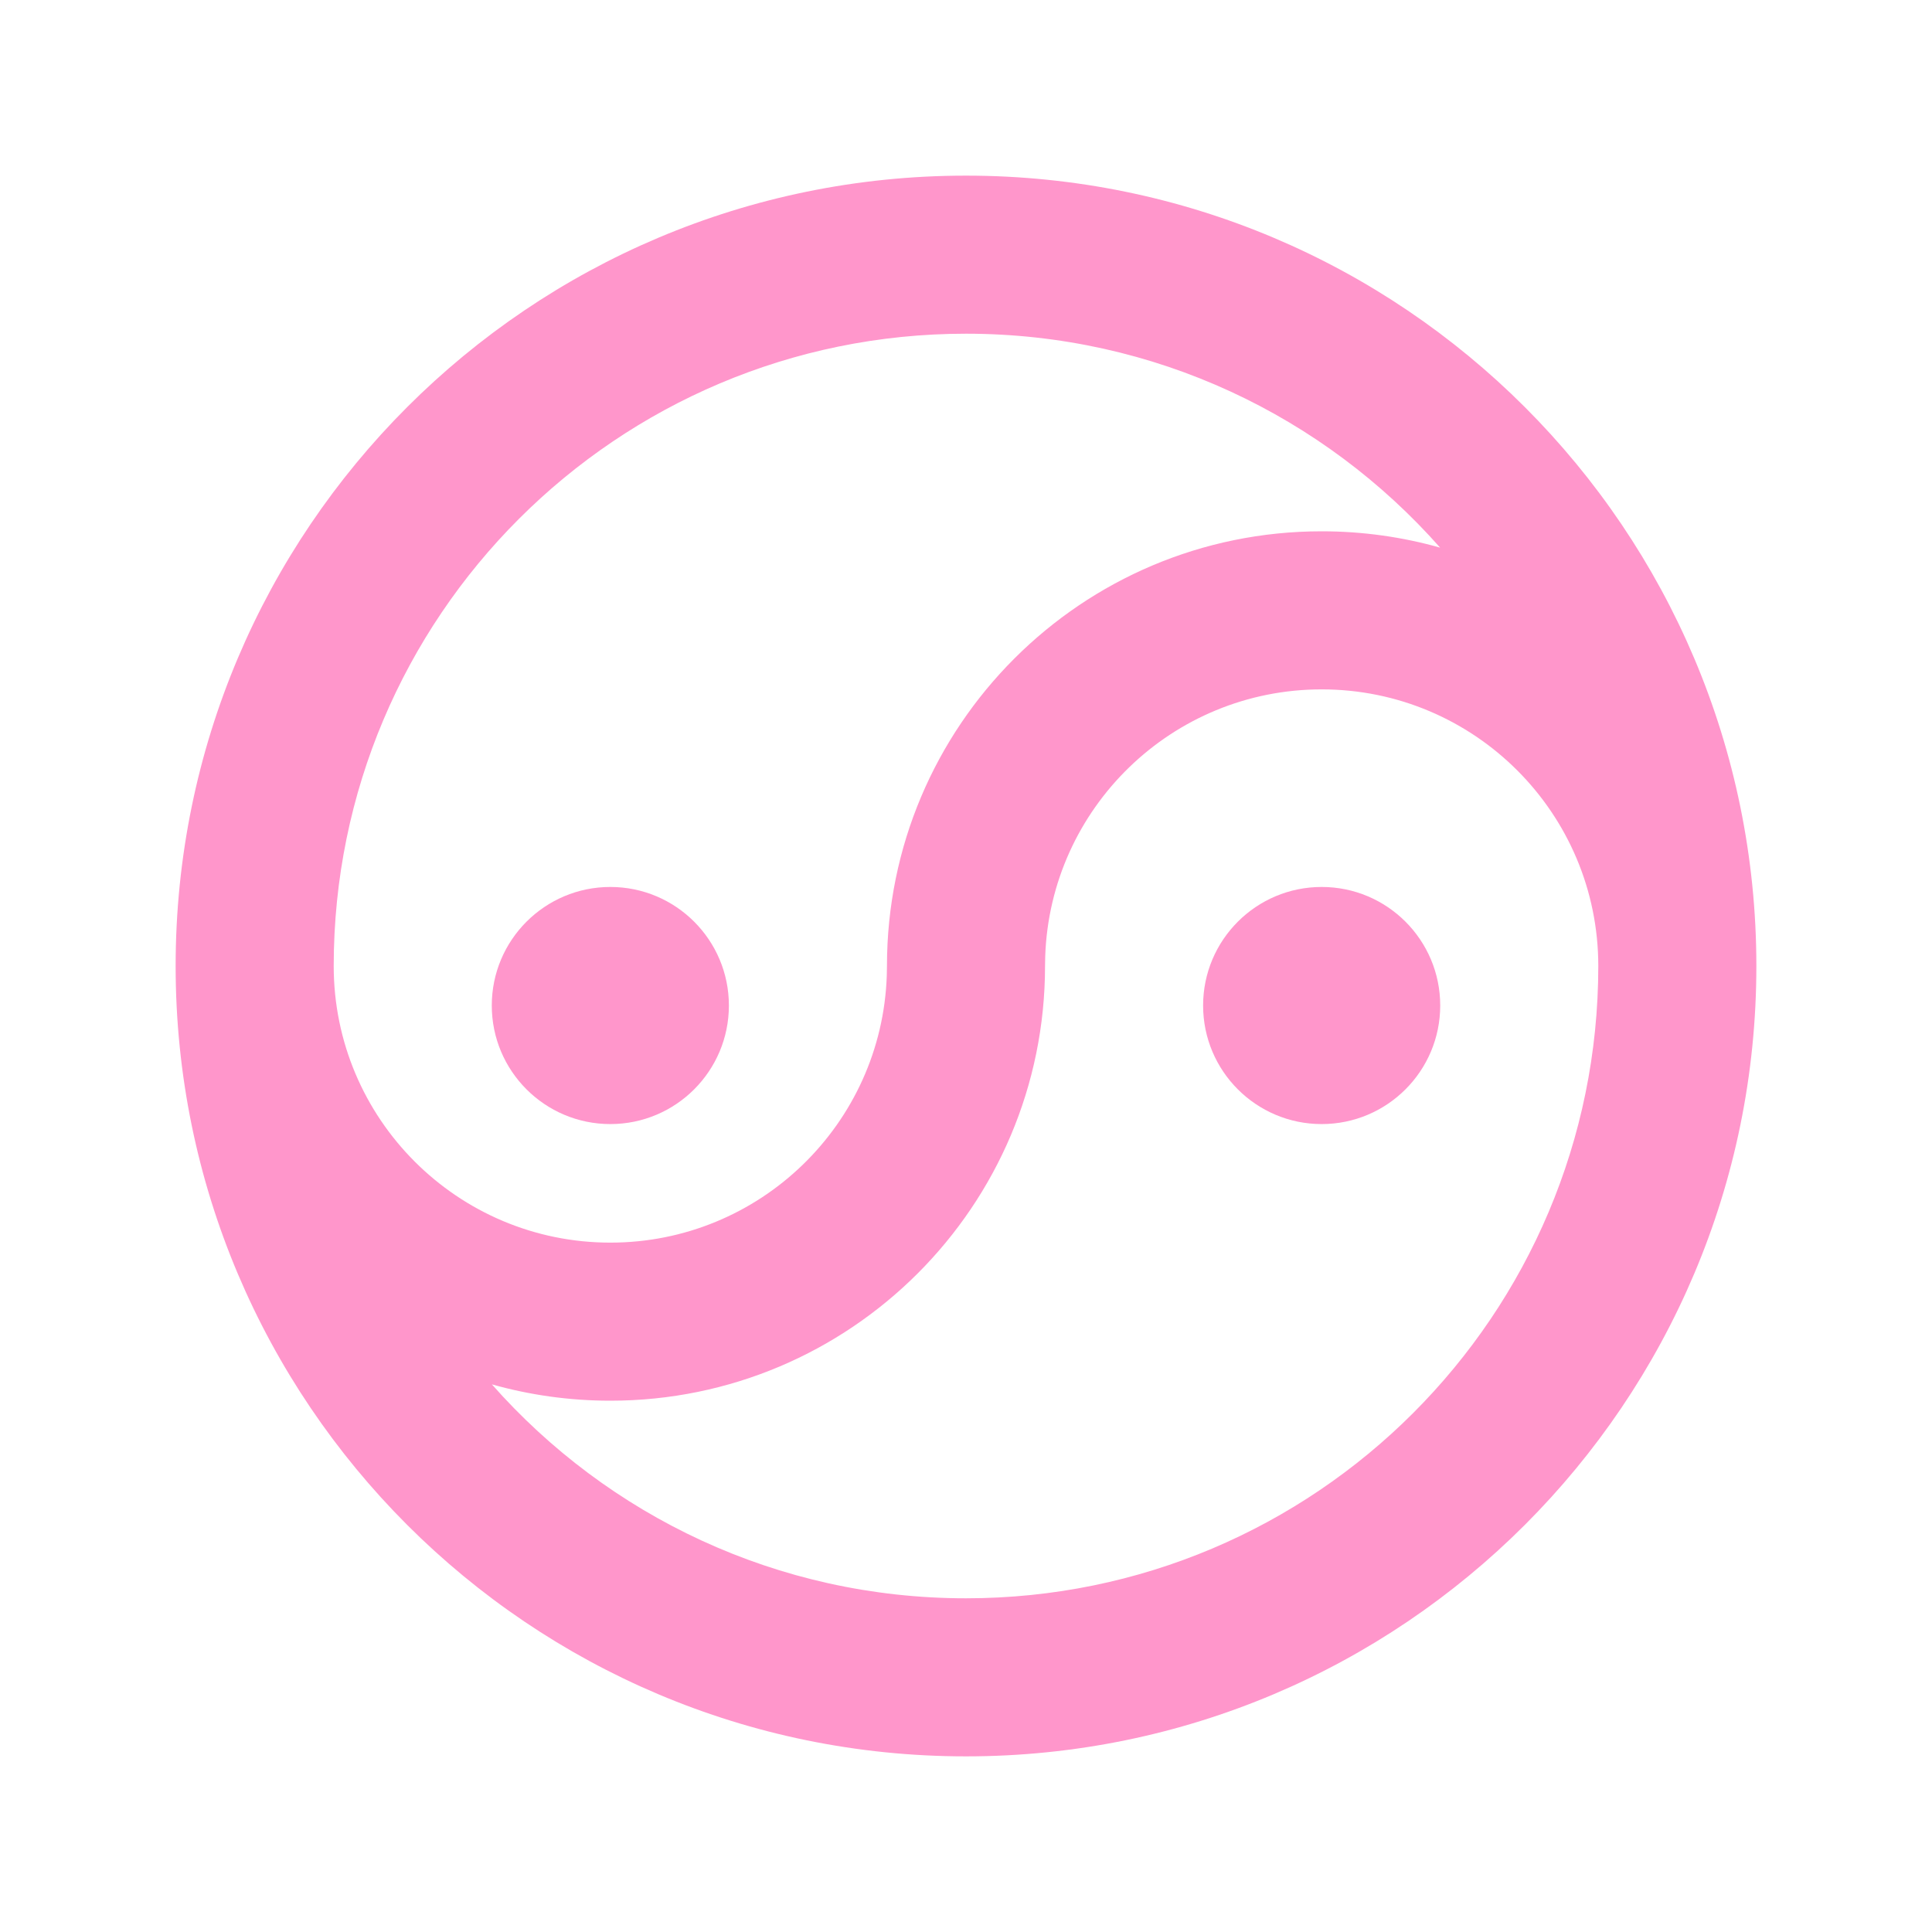 <svg width="44" height="44" viewBox="0 0 44 44" fill="none" xmlns="http://www.w3.org/2000/svg">
<path d="M22 4C31.941 4 40 12.059 40 22C40 31.941 31.941 40 22 40C12.059 40 4 31.941 4 22C4 12.059 12.059 4 22 4ZM13.9 31.9C12.965 31.9 12.06 31.77 11.202 31.528C13.841 34.516 17.7 36.4 22 36.4C29.953 36.4 36.4 29.953 36.4 22C36.4 18.521 33.579 15.7 30.1 15.7C26.693 15.7 23.918 18.404 23.804 21.783L23.8 22C23.8 27.468 19.368 31.9 13.9 31.9ZM30.1 12.1C31.035 12.1 31.94 12.23 32.798 12.472C30.159 9.484 26.3 7.6 22 7.6C14.047 7.6 7.6 14.047 7.6 22C7.6 25.479 10.421 28.3 13.9 28.3C17.307 28.3 20.082 25.596 20.196 22.217L20.2 22C20.2 16.532 24.632 12.1 30.1 12.1Z" fill="#FF96CB"/>
<path d="M13.9 25.6C15.391 25.6 16.6 24.391 16.6 22.9C16.6 21.409 15.391 20.2 13.9 20.2C12.409 20.2 11.2 21.409 11.2 22.9C11.2 24.391 12.409 25.6 13.9 25.6Z" fill="#FF96CB"/>
<path d="M30.1 25.6C31.591 25.6 32.8 24.391 32.8 22.9C32.8 21.409 31.591 20.2 30.1 20.2C28.609 20.2 27.4 21.409 27.4 22.9C27.4 24.391 28.609 25.6 30.1 25.6Z" fill="#FF96CB"/>
</svg>
